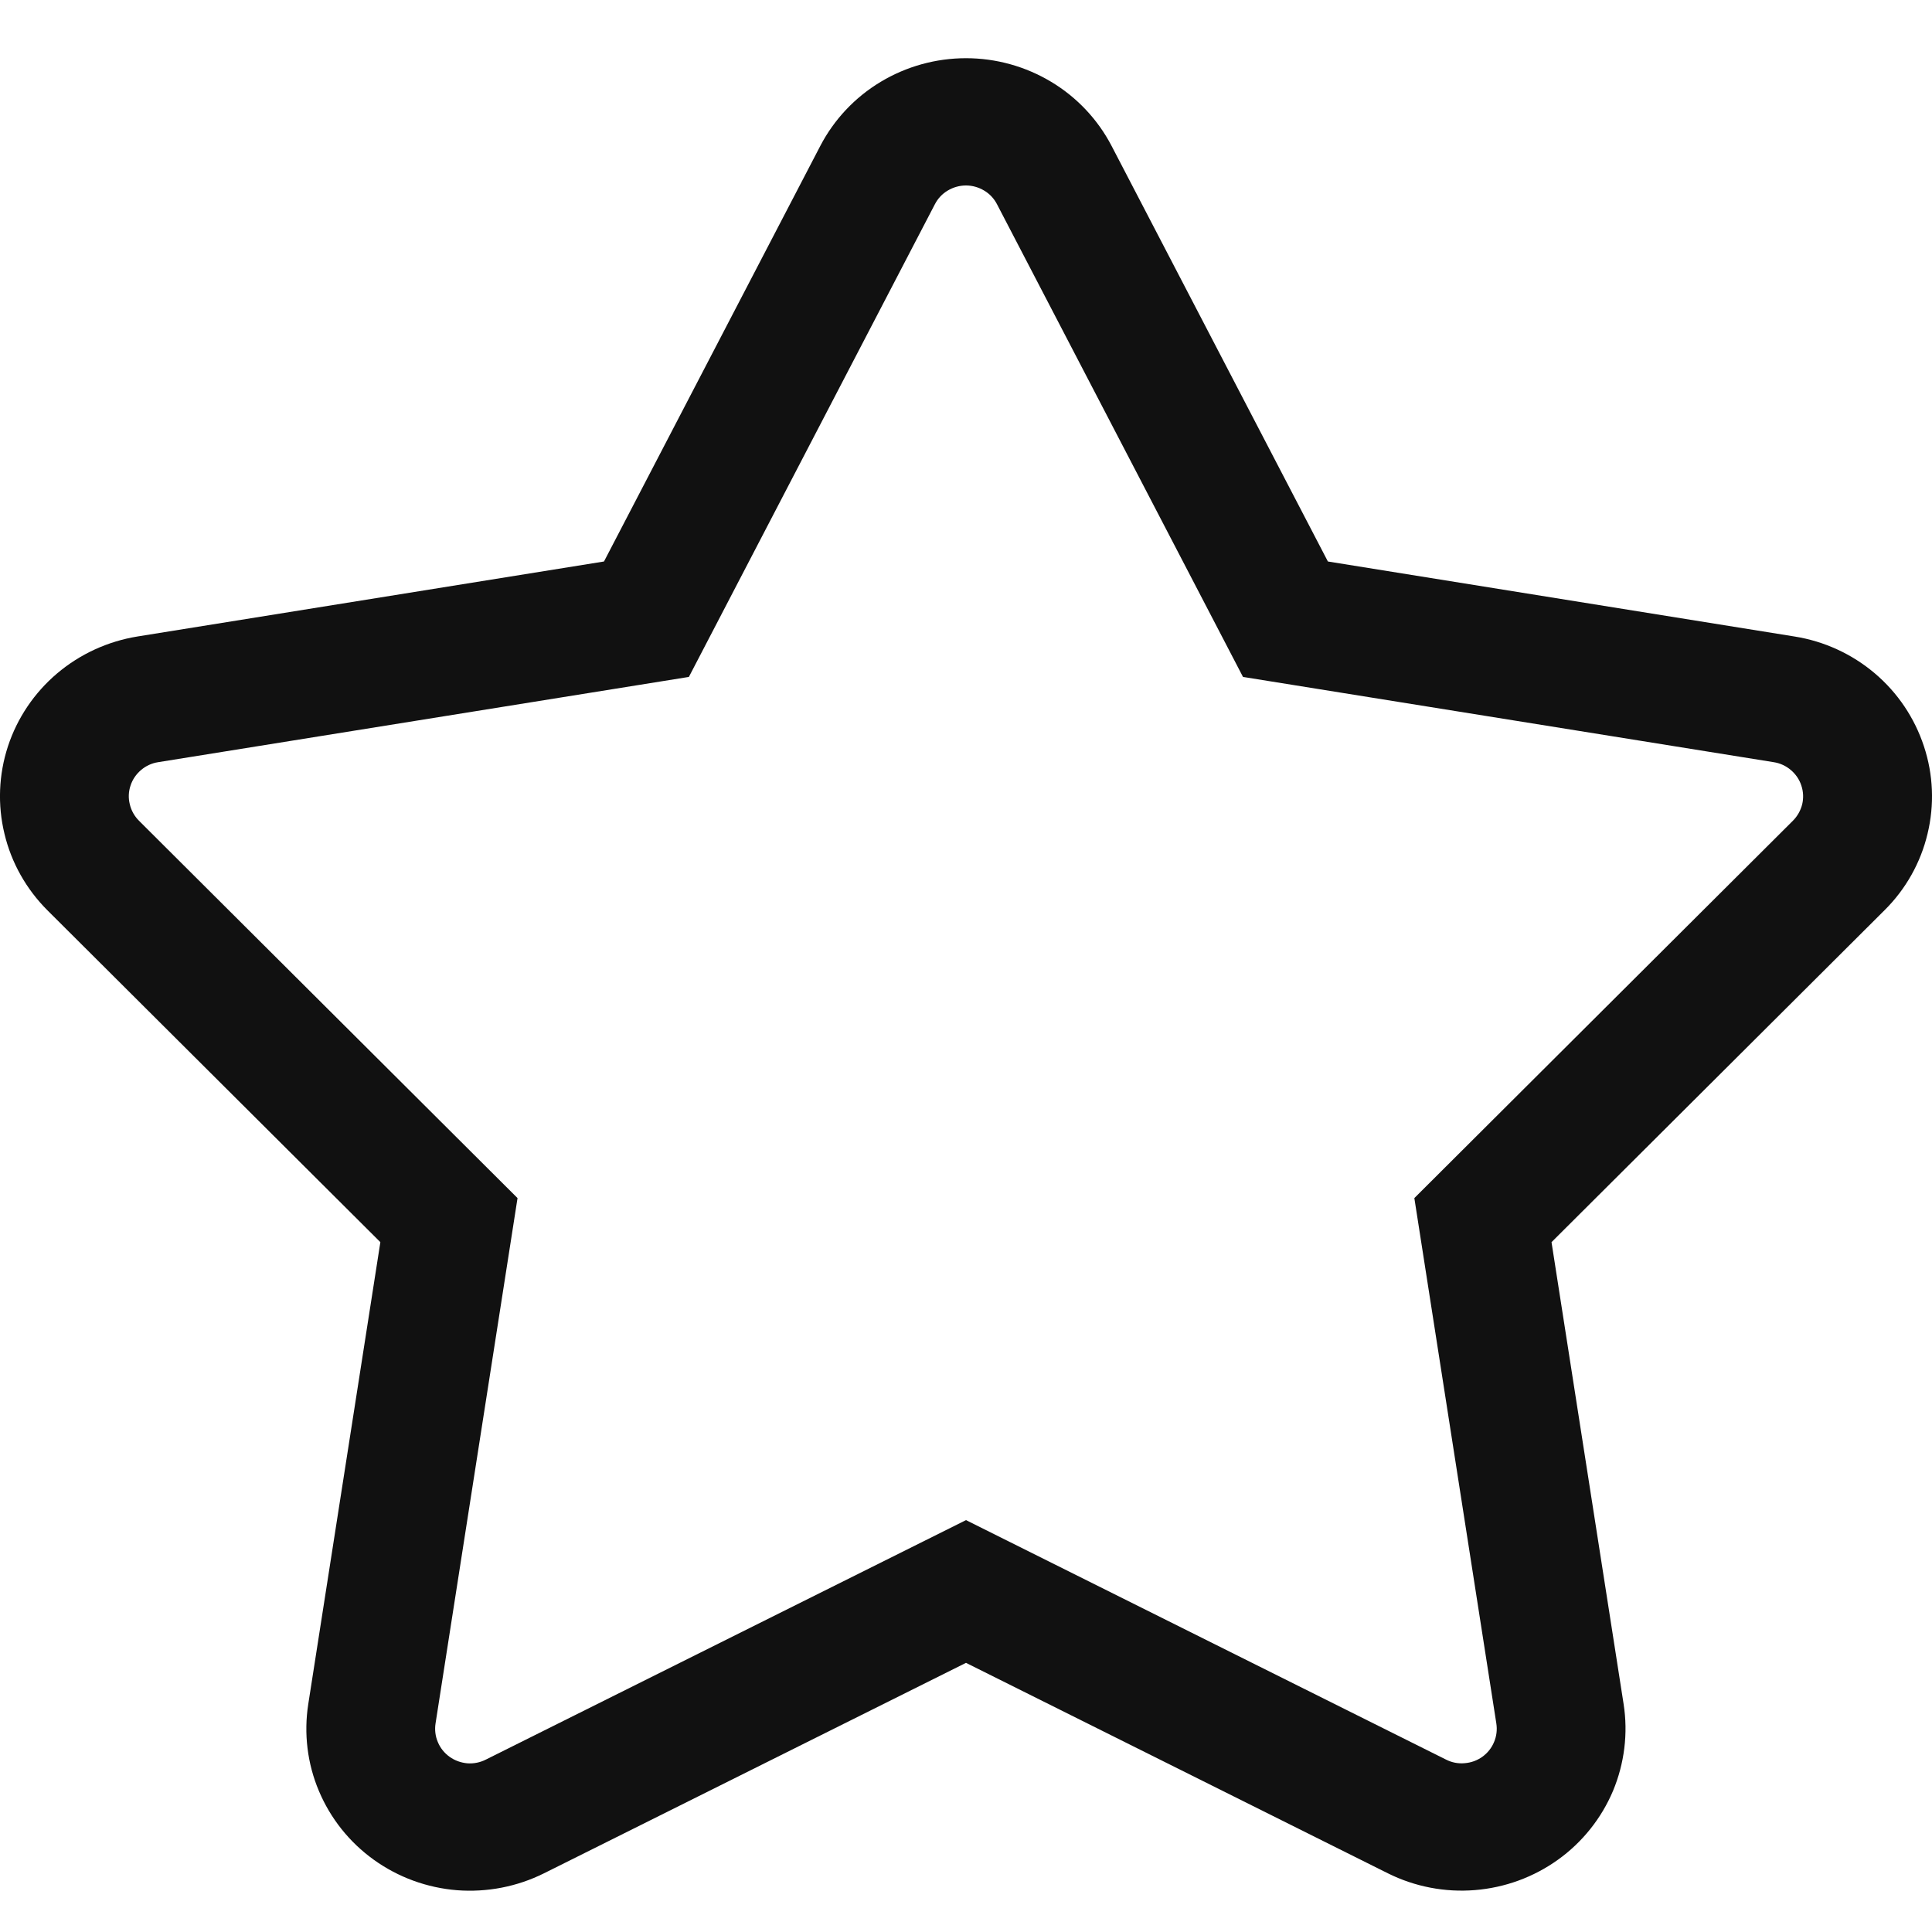 <svg width="16" height="16" viewBox="0 0 16 16" fill="none" xmlns="http://www.w3.org/2000/svg">
<path d="M15.933 6.18C15.856 5.946 15.716 5.737 15.526 5.576C15.337 5.416 15.107 5.31 14.86 5.271L10.997 4.65L9.206 1.209C9.092 0.99 8.919 0.806 8.706 0.678C8.493 0.55 8.249 0.482 8 0.482C7.75 0.482 7.506 0.55 7.293 0.678C7.08 0.806 6.907 0.99 6.793 1.209L5.002 4.65L1.139 5.271C0.893 5.311 0.663 5.416 0.473 5.577C0.284 5.737 0.143 5.946 0.066 6.18C-0.011 6.415 -0.021 6.666 0.037 6.905C0.094 7.145 0.218 7.364 0.393 7.539L3.15 10.287L2.553 14.112C2.515 14.355 2.545 14.605 2.641 14.832C2.737 15.06 2.894 15.257 3.096 15.402C3.298 15.547 3.536 15.634 3.785 15.654C4.033 15.673 4.282 15.625 4.505 15.514L8 13.771L11.494 15.514C11.717 15.625 11.966 15.673 12.214 15.653C12.463 15.633 12.701 15.546 12.903 15.401C13.104 15.257 13.262 15.059 13.358 14.832C13.453 14.604 13.484 14.355 13.446 14.112L12.849 10.287L15.606 7.539C15.782 7.365 15.906 7.145 15.963 6.905C16.021 6.666 16.011 6.415 15.933 6.18ZM14.848 6.797L11.713 9.922L12.392 14.273C12.4 14.325 12.394 14.378 12.373 14.427C12.353 14.476 12.319 14.518 12.276 14.549C12.233 14.58 12.182 14.598 12.129 14.602C12.075 14.607 12.022 14.596 11.975 14.572L8 12.589L4.024 14.572C3.977 14.596 3.923 14.607 3.87 14.603C3.817 14.598 3.766 14.58 3.723 14.549C3.68 14.518 3.646 14.476 3.626 14.427C3.605 14.378 3.599 14.325 3.607 14.273L4.286 9.922L1.151 6.797C1.113 6.759 1.087 6.712 1.075 6.661C1.062 6.61 1.064 6.556 1.081 6.506C1.097 6.456 1.127 6.412 1.168 6.377C1.208 6.343 1.257 6.32 1.31 6.312L5.705 5.606L7.742 1.692C7.766 1.645 7.803 1.605 7.849 1.578C7.894 1.551 7.946 1.536 8 1.536C8.053 1.536 8.105 1.551 8.15 1.578C8.196 1.605 8.233 1.645 8.257 1.692L10.294 5.606L14.689 6.312C14.742 6.32 14.791 6.343 14.831 6.377C14.872 6.412 14.902 6.456 14.918 6.506C14.935 6.556 14.937 6.61 14.925 6.661C14.912 6.712 14.886 6.759 14.848 6.797L14.848 6.797Z" fill="#111111"/>
</svg>
